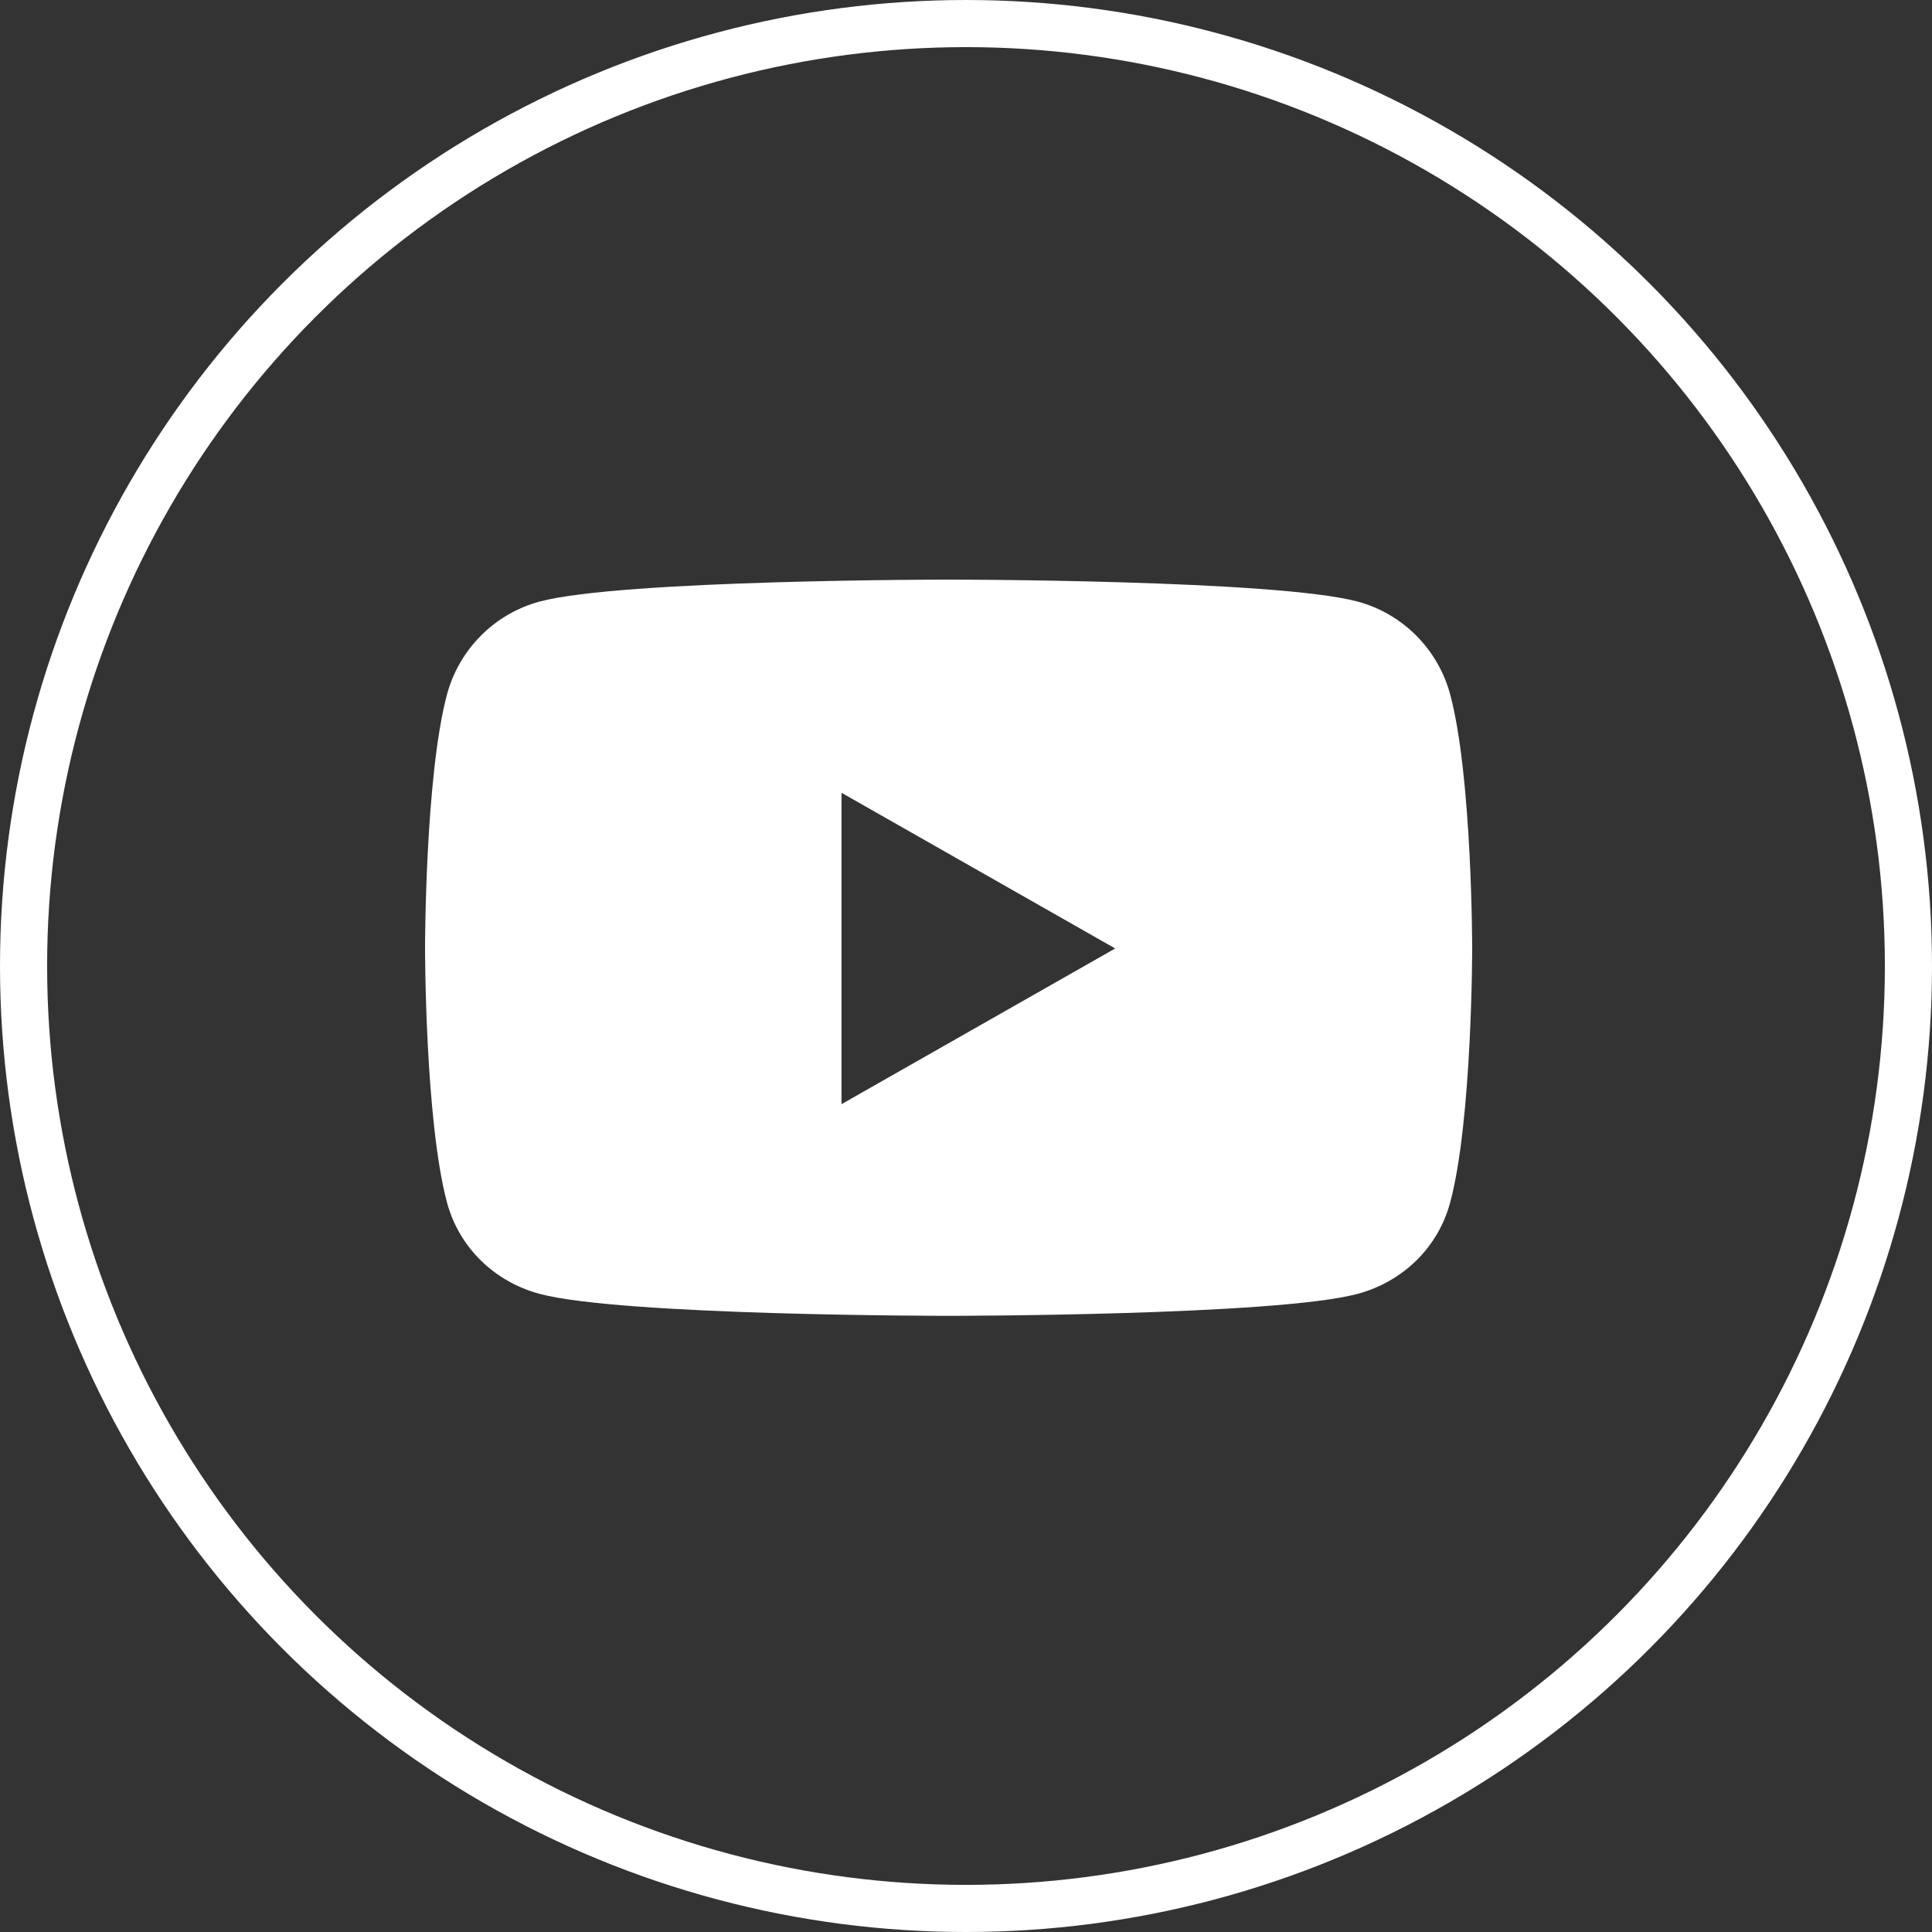 <svg width="41" height="41" viewBox="0 0 41 41" fill="none" xmlns="http://www.w3.org/2000/svg">
<rect x="0" y="0" width="41" height="41" fill="#333333" stroke="none"/>
<circle cx="20.5" cy="20.5" r="20" stroke="white"/>
<path d="M30.777 14.745C30.522 13.782 29.769 13.024 28.813 12.767C27.08 12.3 20.131 12.3 20.131 12.3C20.131 12.3 13.182 12.3 11.449 12.767C10.493 13.024 9.74 13.782 9.484 14.745C9.02 16.489 9.02 20.128 9.02 20.128C9.02 20.128 9.02 23.767 9.484 25.511C9.74 26.474 10.493 27.2 11.449 27.457C13.182 27.924 20.131 27.924 20.131 27.924C20.131 27.924 27.08 27.924 28.813 27.457C29.769 27.2 30.522 26.474 30.777 25.511C31.242 23.767 31.242 20.128 31.242 20.128C31.242 20.128 31.242 16.489 30.777 14.745ZM17.858 23.432V16.824L23.666 20.128L17.858 23.432Z" fill="white"/>
</svg>
